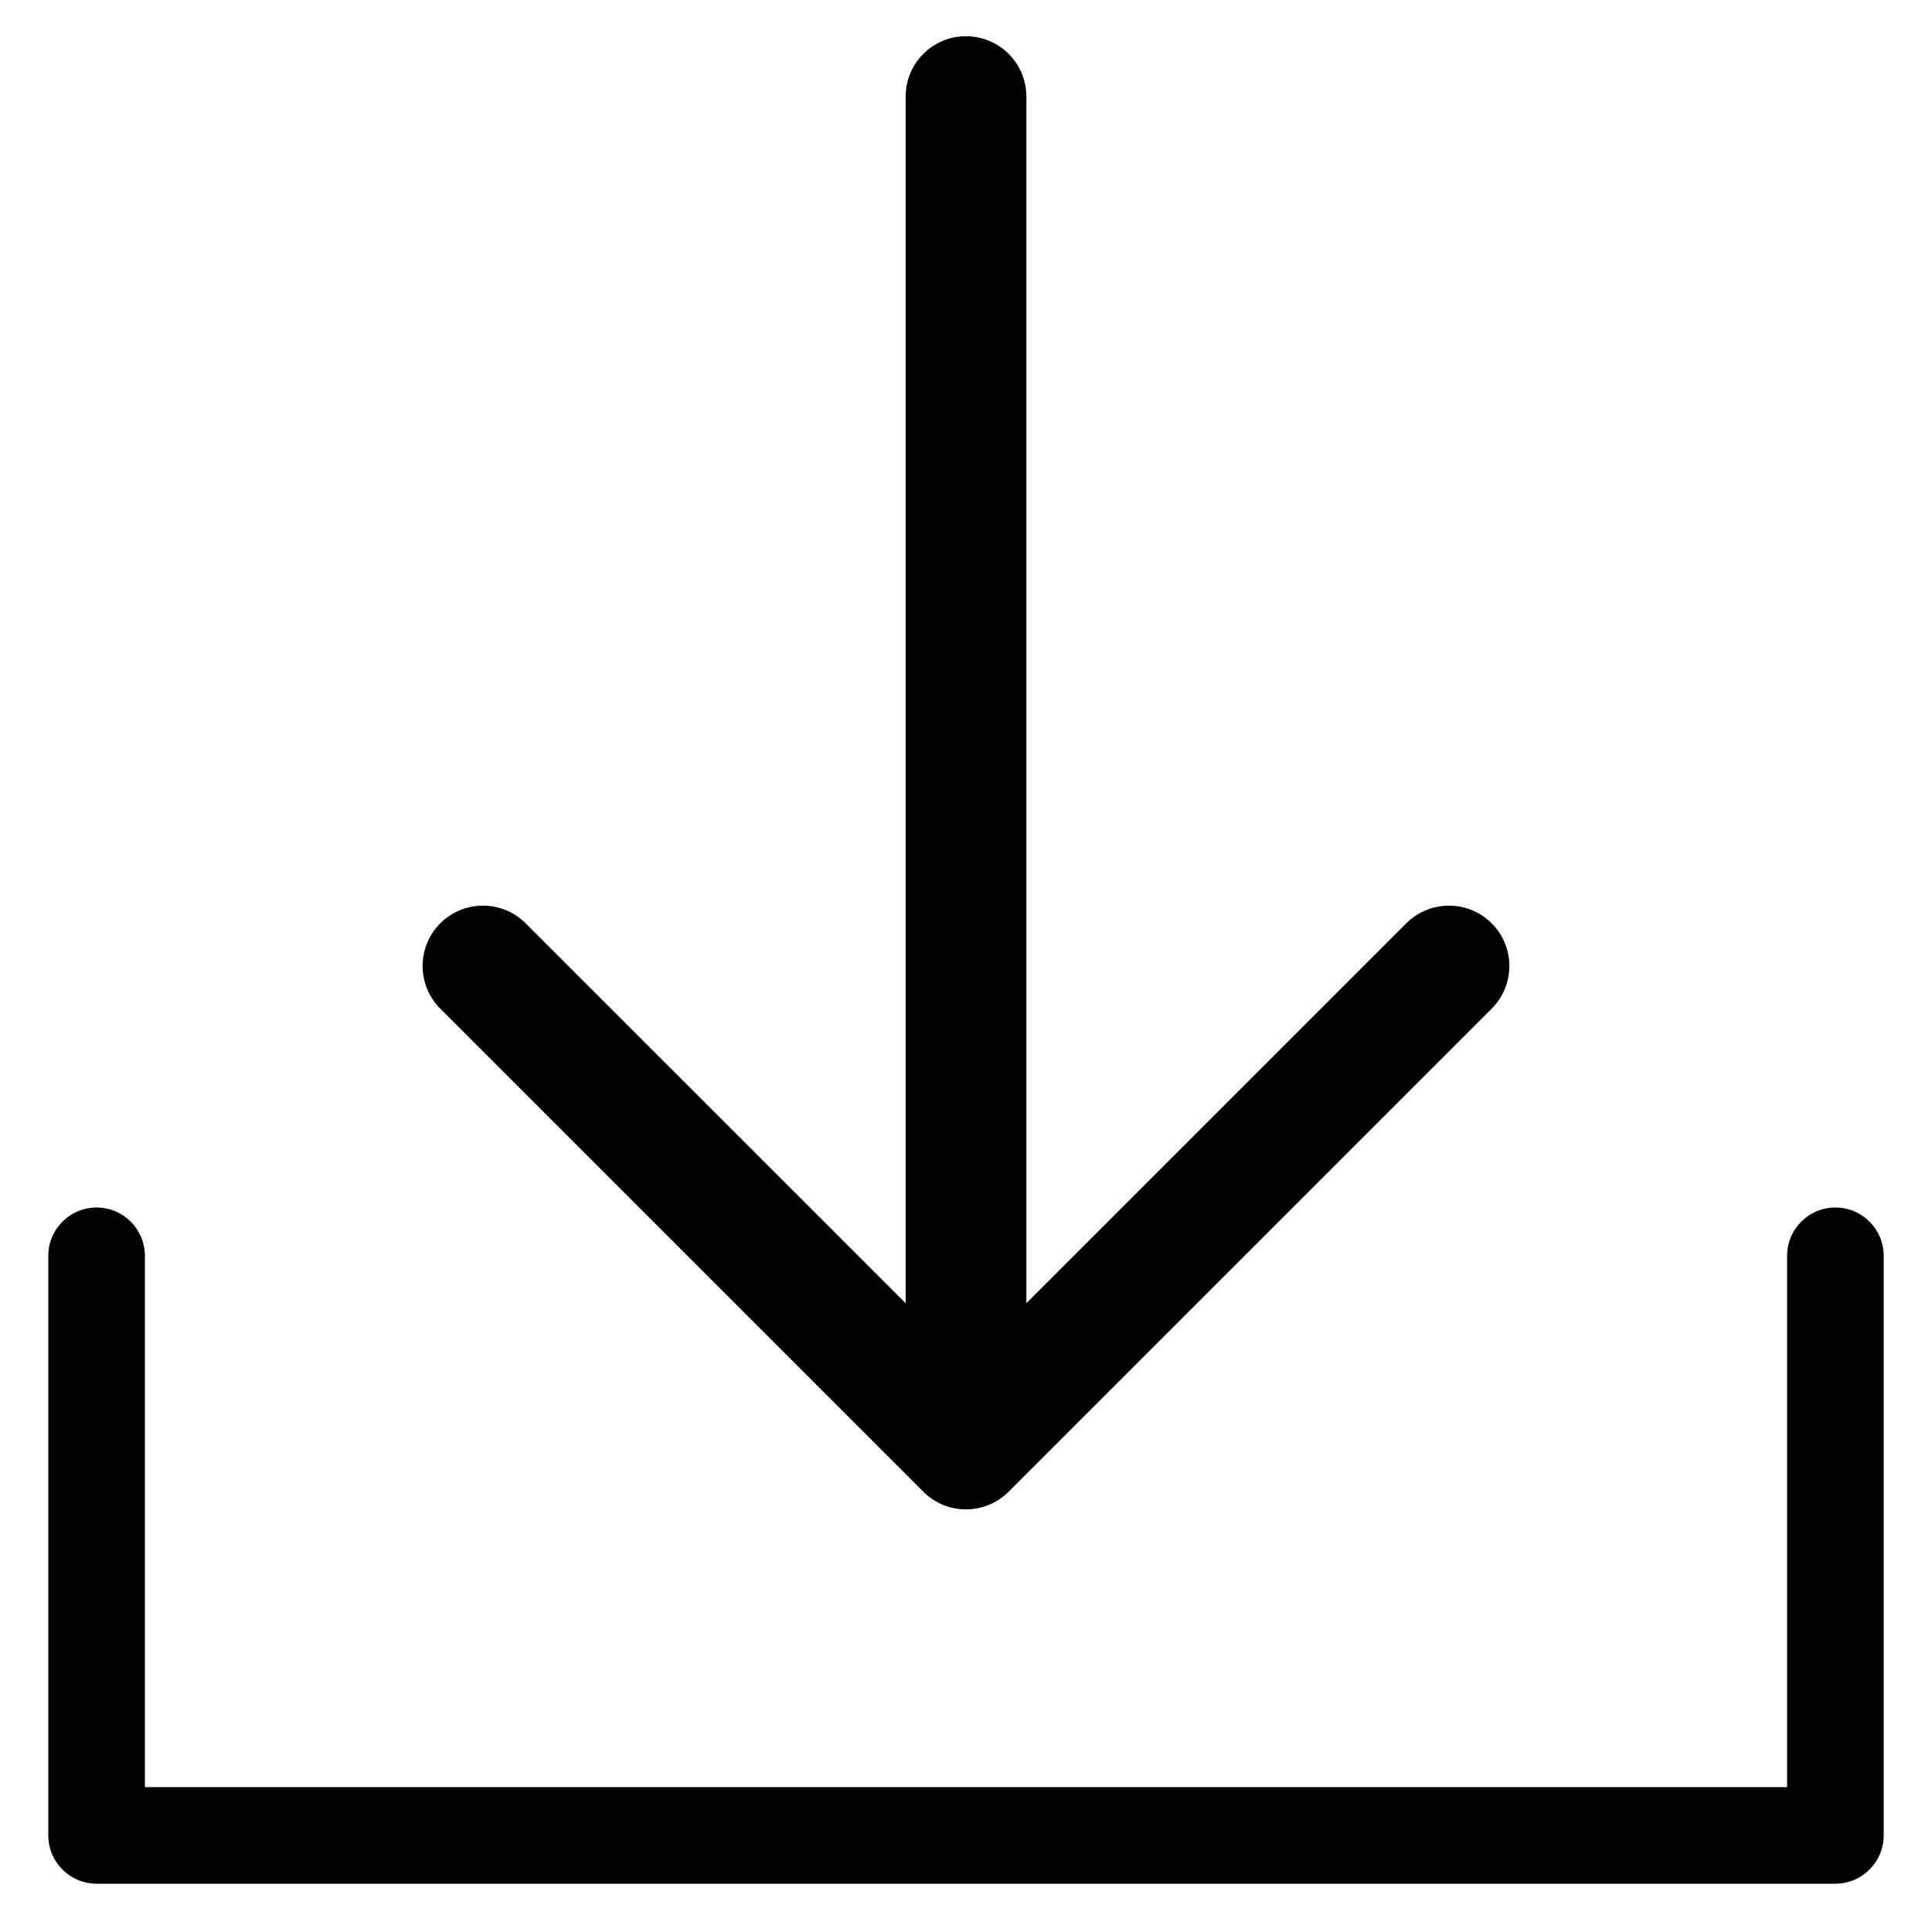 <svg width="24" height="24" viewBox="0 0 24 24" xmlns="http://www.w3.org/2000/svg">
    <path d="M1.2 15C1.531 15 1.8 15.269 1.8 15.6V22.2H22.2V15.6C22.2 15.269 22.468 15 22.8 15C23.131 15 23.4 15.269 23.4 15.6V22.8C23.4 23.131 23.131 23.4 22.8 23.4H1.2C0.868 23.4 0.6 23.131 0.6 22.8V15.6C0.6 15.269 0.868 15 1.2 15Z"/>
    <path d="M12 0.45C12.414 0.45 12.75 0.786 12.75 1.2L12.75 16.8C12.75 17.214 12.414 17.55 12 17.55C11.585 17.55 11.25 17.214 11.25 16.8L11.25 1.2C11.25 0.786 11.585 0.45 12 0.45Z"/>
    <path d="M5.469 11.47C5.762 11.177 6.237 11.177 6.53 11.47L12 16.939L17.469 11.47C17.762 11.177 18.237 11.177 18.53 11.47C18.823 11.763 18.823 12.237 18.53 12.53L12.53 18.53C12.389 18.671 12.199 18.75 12 18.75C11.801 18.75 11.61 18.671 11.469 18.53L5.469 12.53C5.177 12.237 5.177 11.763 5.469 11.47Z"/>
</svg>
